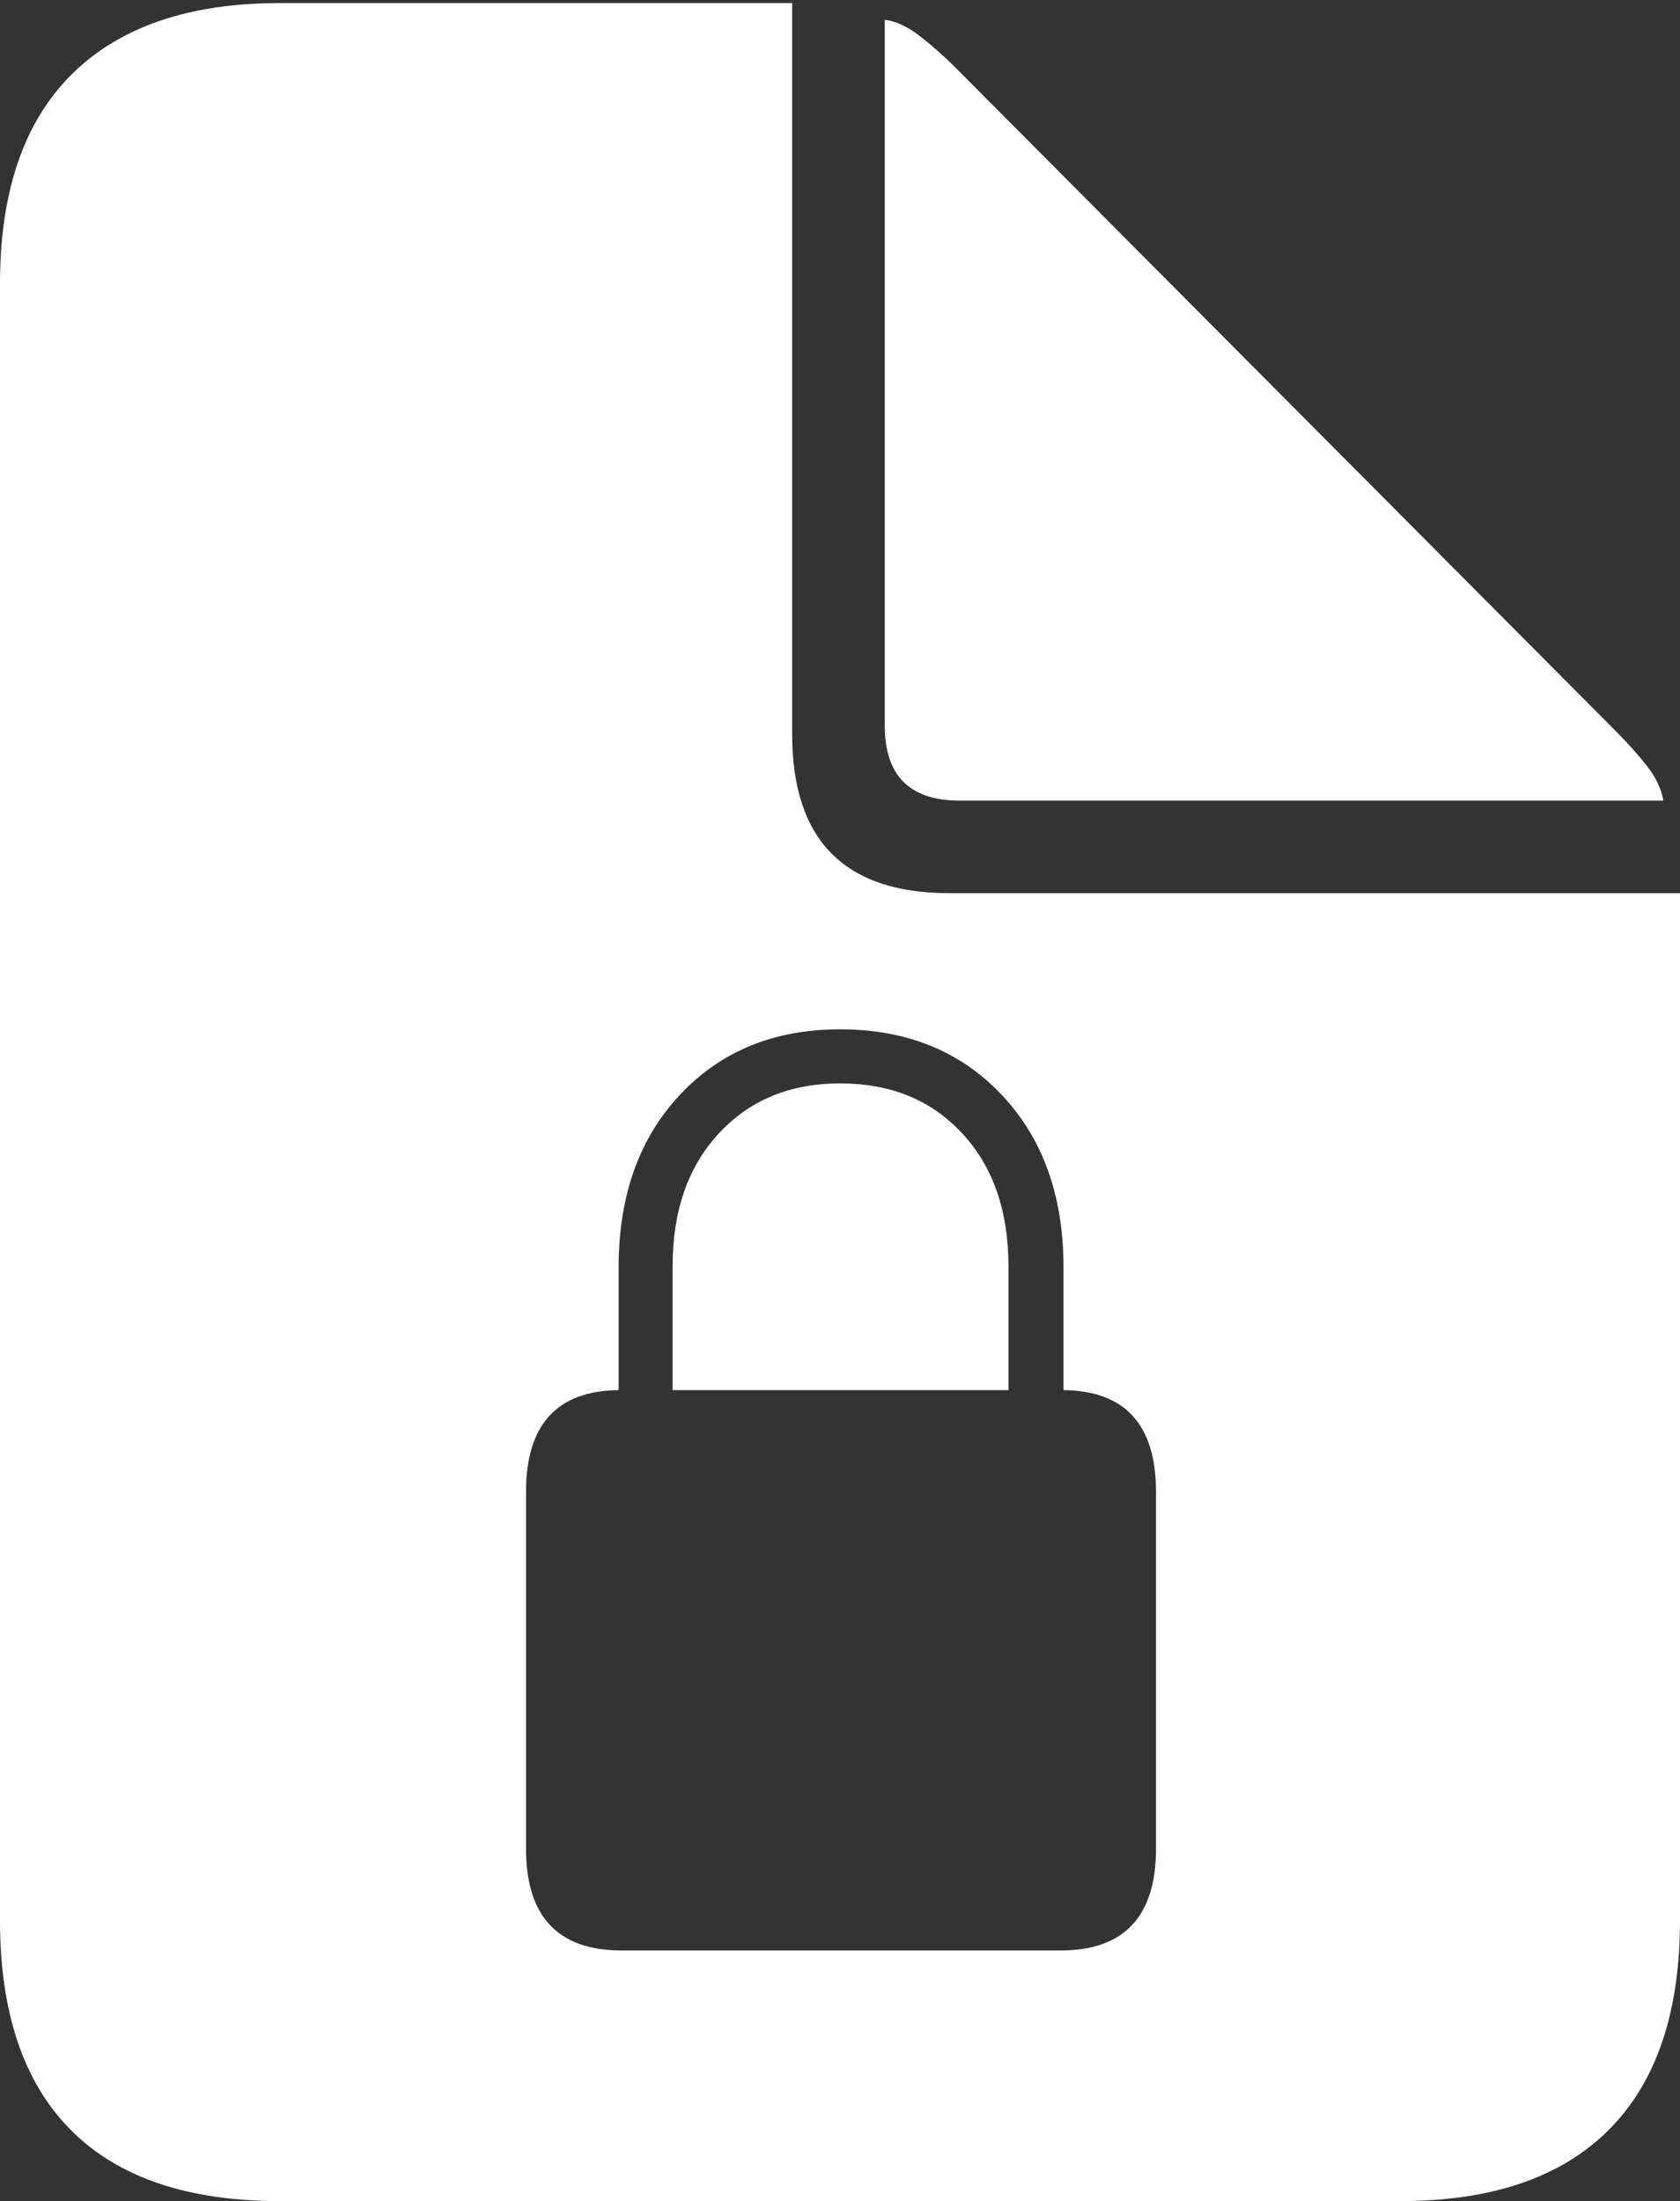 <?xml version="1.0" encoding="UTF-8"?>
<!--Generator: Apple Native CoreSVG 175-->
<!DOCTYPE svg
PUBLIC "-//W3C//DTD SVG 1.1//EN"
       "http://www.w3.org/Graphics/SVG/1.1/DTD/svg11.dtd">
<svg version="1.1" xmlns="http://www.w3.org/2000/svg" xmlns:xlink="http://www.w3.org/1999/xlink" width="15.781" height="20.674">
 <rect width="100%" height="100%" fill="#333333" stroke="none"/>
 <g>
  <rect height="20.674" opacity="0" width="15.781" x="0" y="0"/>
  <path d="M2.627 20.674L13.154 20.674Q14.443 20.674 15.112 20.005Q15.781 19.336 15.781 18.037L15.781 8.389L8.916 8.389Q7.441 8.389 7.441 6.895L7.441 0.029L2.627 0.029Q1.348 0.029 0.674 0.698Q0 1.367 0 2.666L0 18.037Q0 19.336 0.664 20.005Q1.328 20.674 2.627 20.674ZM9.014 7.52L15.625 7.52Q15.596 7.354 15.469 7.192Q15.342 7.031 15.166 6.855L8.975 0.635Q8.809 0.469 8.638 0.337Q8.467 0.205 8.311 0.186L8.311 6.816Q8.311 7.52 9.014 7.52ZM4.941 17.363L4.941 14.014Q4.941 13.066 5.811 13.057L5.811 11.904Q5.811 10.898 6.387 10.283Q6.963 9.668 7.891 9.668Q8.828 9.668 9.409 10.283Q9.99 10.898 9.99 11.904L9.99 13.057Q10.859 13.066 10.859 14.014L10.859 17.363Q10.859 18.32 9.961 18.32L5.84 18.32Q4.941 18.32 4.941 17.363ZM6.318 13.057L9.473 13.057L9.473 11.895Q9.473 11.113 9.038 10.645Q8.604 10.176 7.891 10.176Q7.188 10.176 6.753 10.645Q6.318 11.113 6.318 11.895Z" fill="#ffffff"/>
 </g>
</svg>
